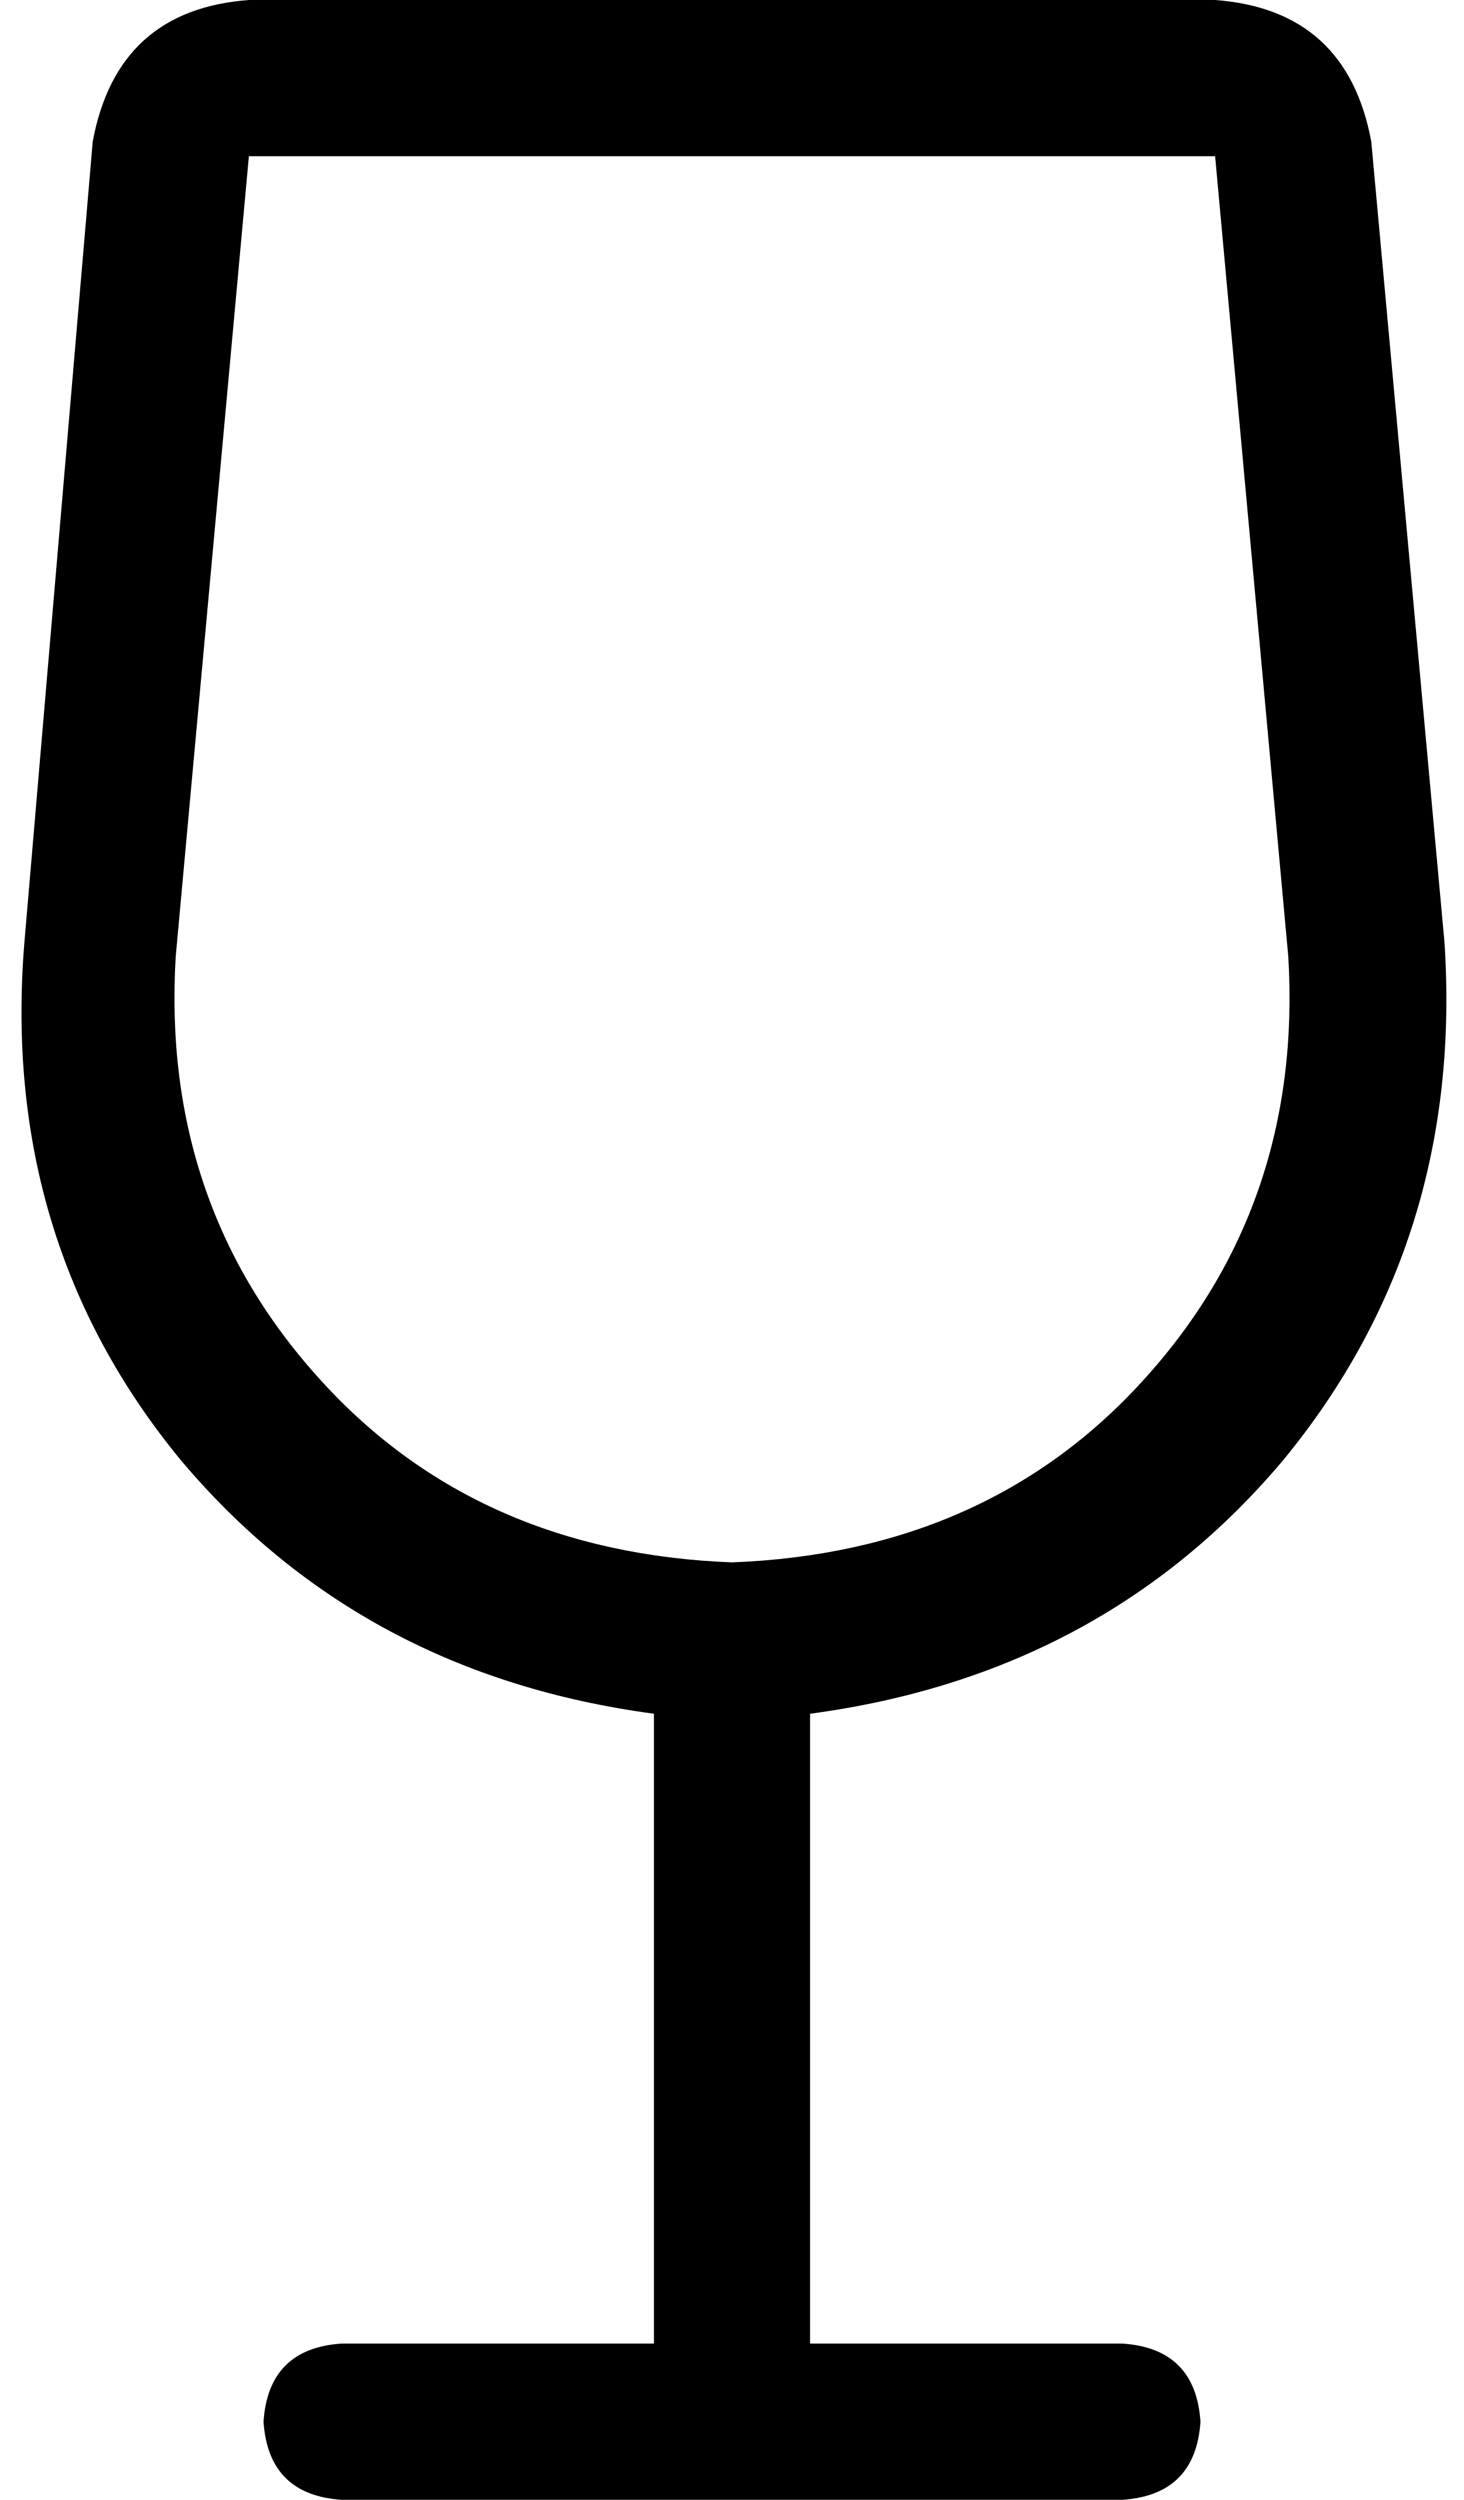 <svg xmlns="http://www.w3.org/2000/svg" viewBox="0 0 300 512">
  <path d="M 36 196 Q 33 247 66 283 L 66 283 L 66 283 Q 98 318 150 320 Q 202 318 234 283 Q 267 247 264 196 L 249 32 L 249 32 L 51 32 L 51 32 L 36 196 L 36 196 Z M 5 193 L 19 29 L 5 193 L 19 29 Q 24 2 51 0 L 249 0 L 249 0 Q 276 2 281 29 L 296 193 L 296 193 Q 300 254 263 299 Q 226 343 166 351 L 166 480 L 166 480 L 230 480 L 230 480 Q 245 481 246 496 Q 245 511 230 512 L 150 512 L 70 512 Q 55 511 54 496 Q 55 481 70 480 L 134 480 L 134 480 L 134 351 L 134 351 Q 74 343 37 299 Q 0 254 5 193 L 5 193 Z" />
</svg>